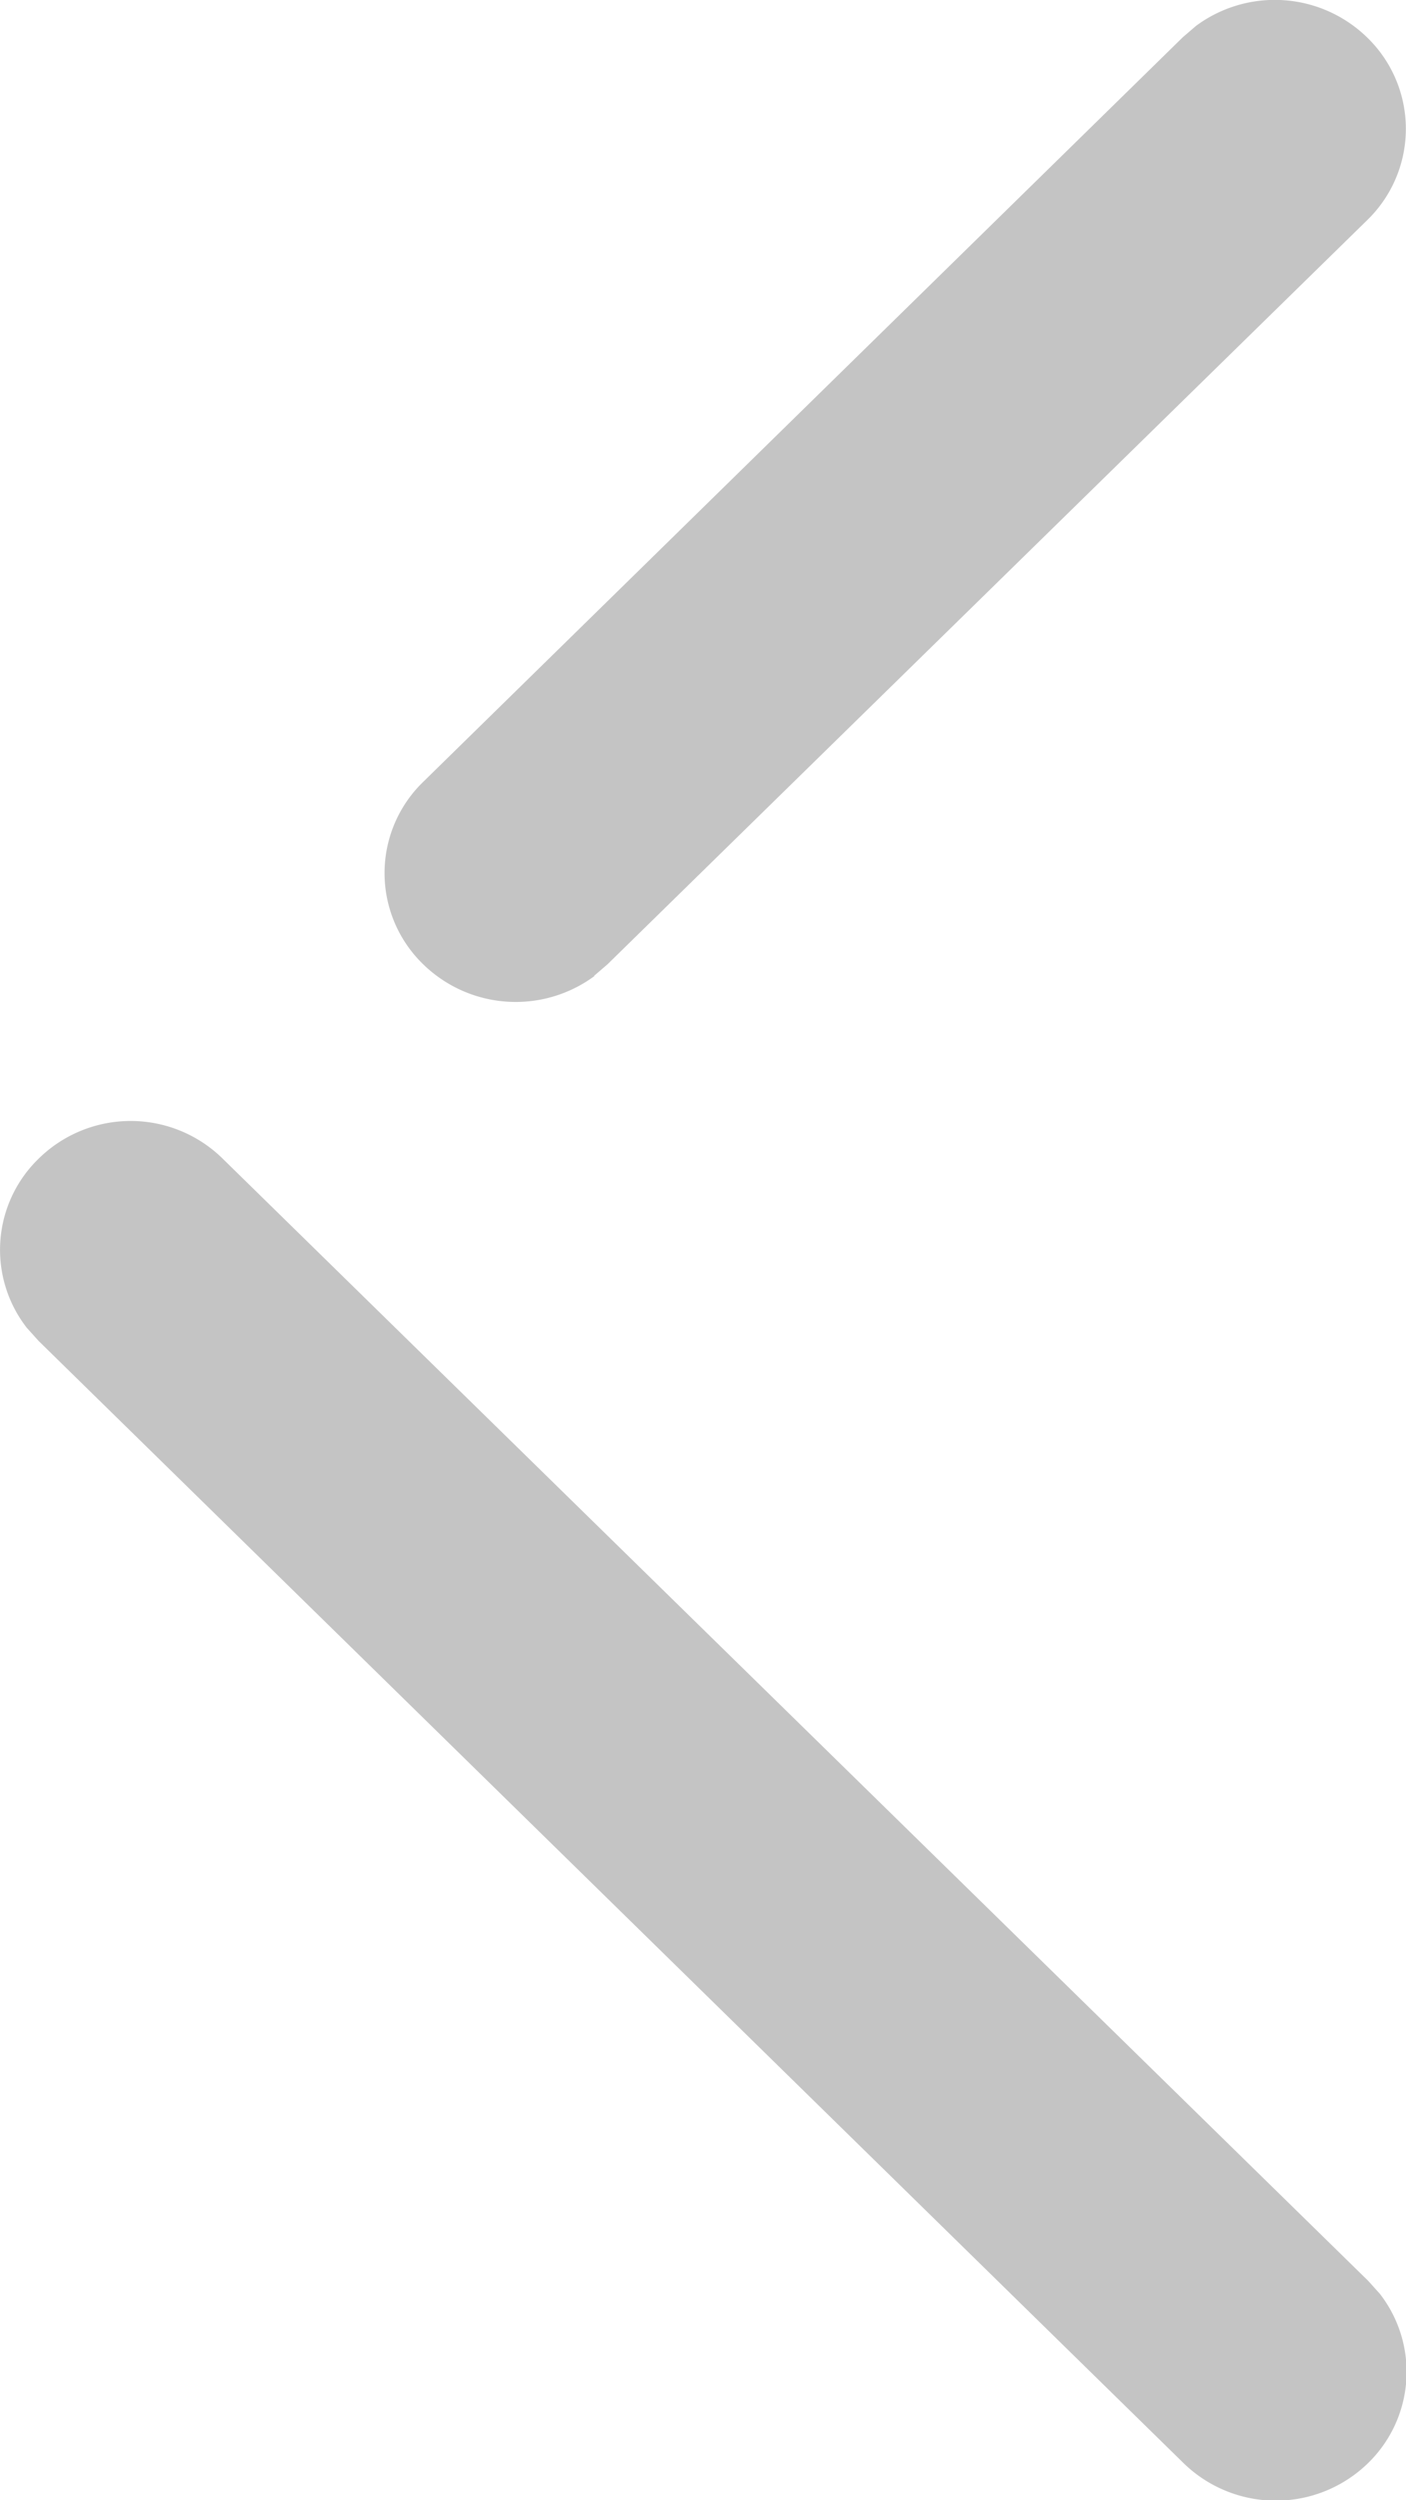 <svg xmlns="http://www.w3.org/2000/svg" width="7.5" height="13.333" viewBox="0 0 7.5 13.333">
  <g id="Arrow_-_Right_2" data-name="Arrow - Right 2" transform="translate(7.5 13.333) rotate(180)">
    <path id="Arrow_-_Right_2-2" data-name="Arrow - Right 2" d="M.2.2a.679.679,0,0,0-.061.9l.063.07L6.31,7.152a.7.7,0,0,0,.986,0,.677.677,0,0,0,.061-.9l-.063-.07L1.189.2A.705.705,0,0,0,.2.2ZM4.331,8.129,4.26,8.19.205,12.161a.678.678,0,0,0,0,.97.706.706,0,0,0,.915.064l.071-.061L5.244,9.162a.677.677,0,0,0,0-.97.707.707,0,0,0-.915-.064Z" transform="translate(0)" fill="#c4c4c4"/>
  </g>
</svg>
